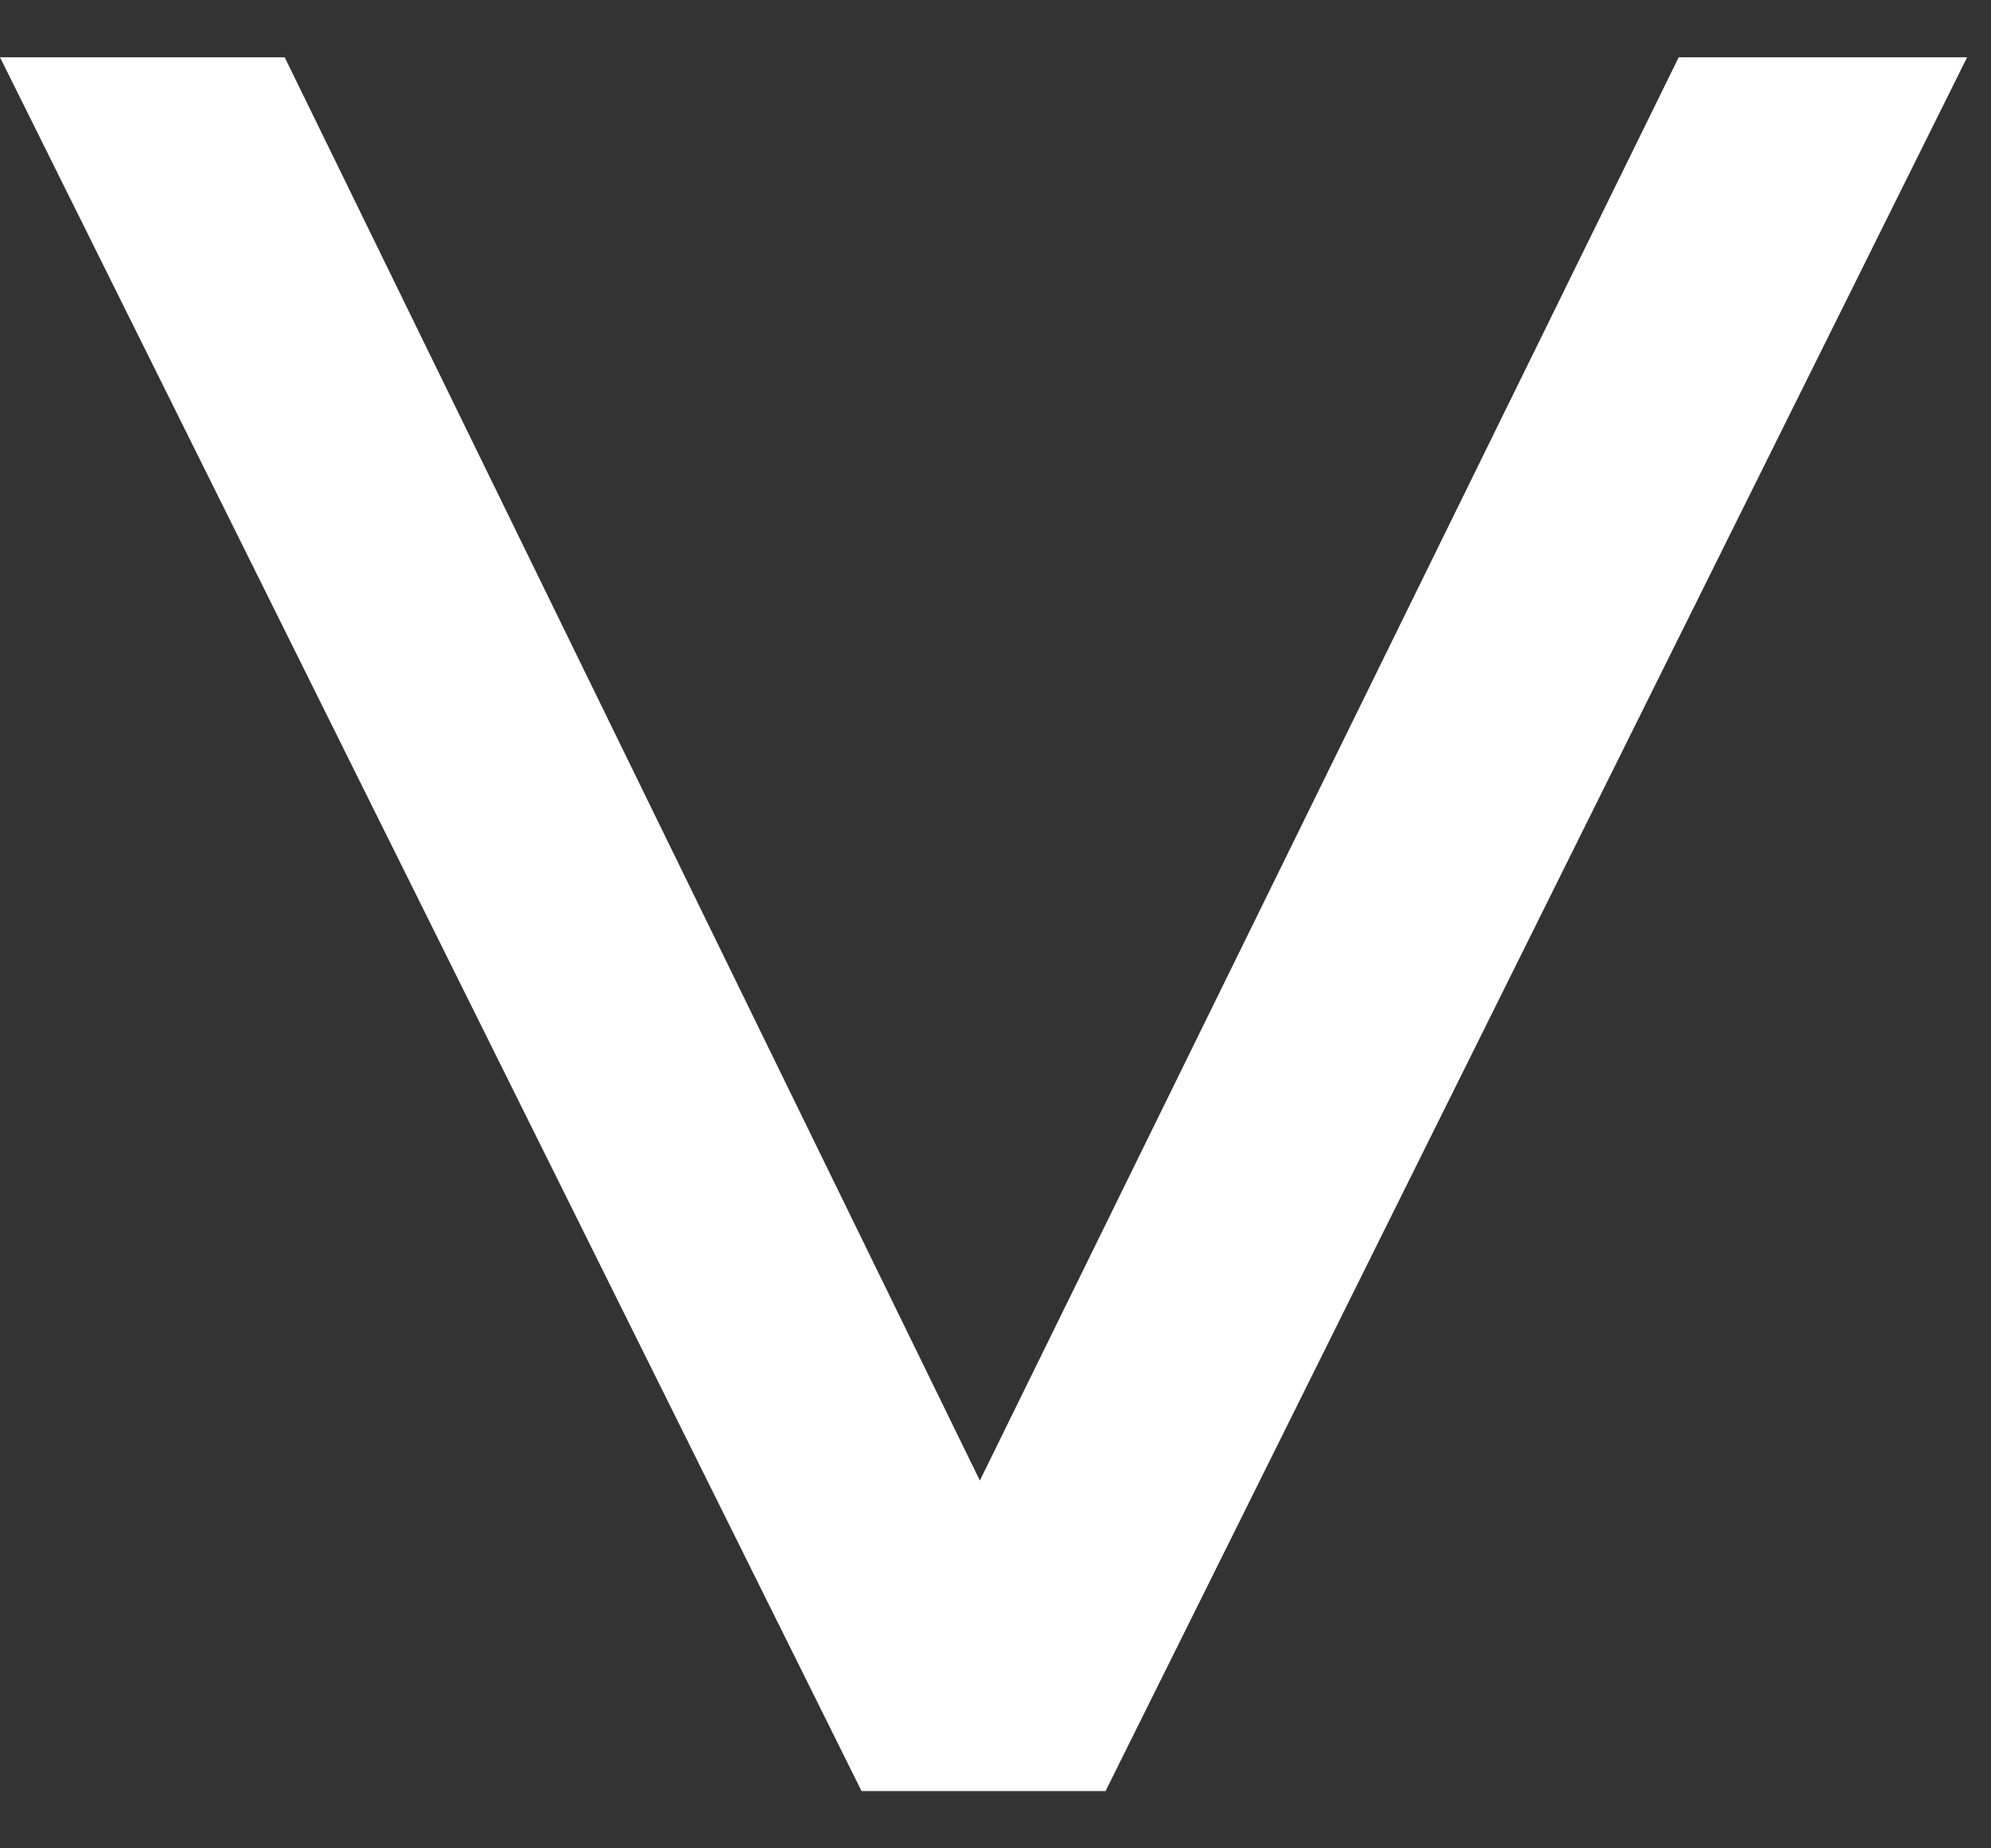 <svg width="14" height="13" viewBox="0 0 14 13" fill="none" xmlns="http://www.w3.org/2000/svg">
<rect x="0" y="0" width="14" height="13" fill="#333333" stroke="none"/>
<path d="M3.05176e-05 0.403L2.002 0.403L6.89 10.413L11.804 0.403L13.832 0.403L7.774 12.597H6.058L3.05176e-05 0.403Z" fill="white"/>
</svg>
